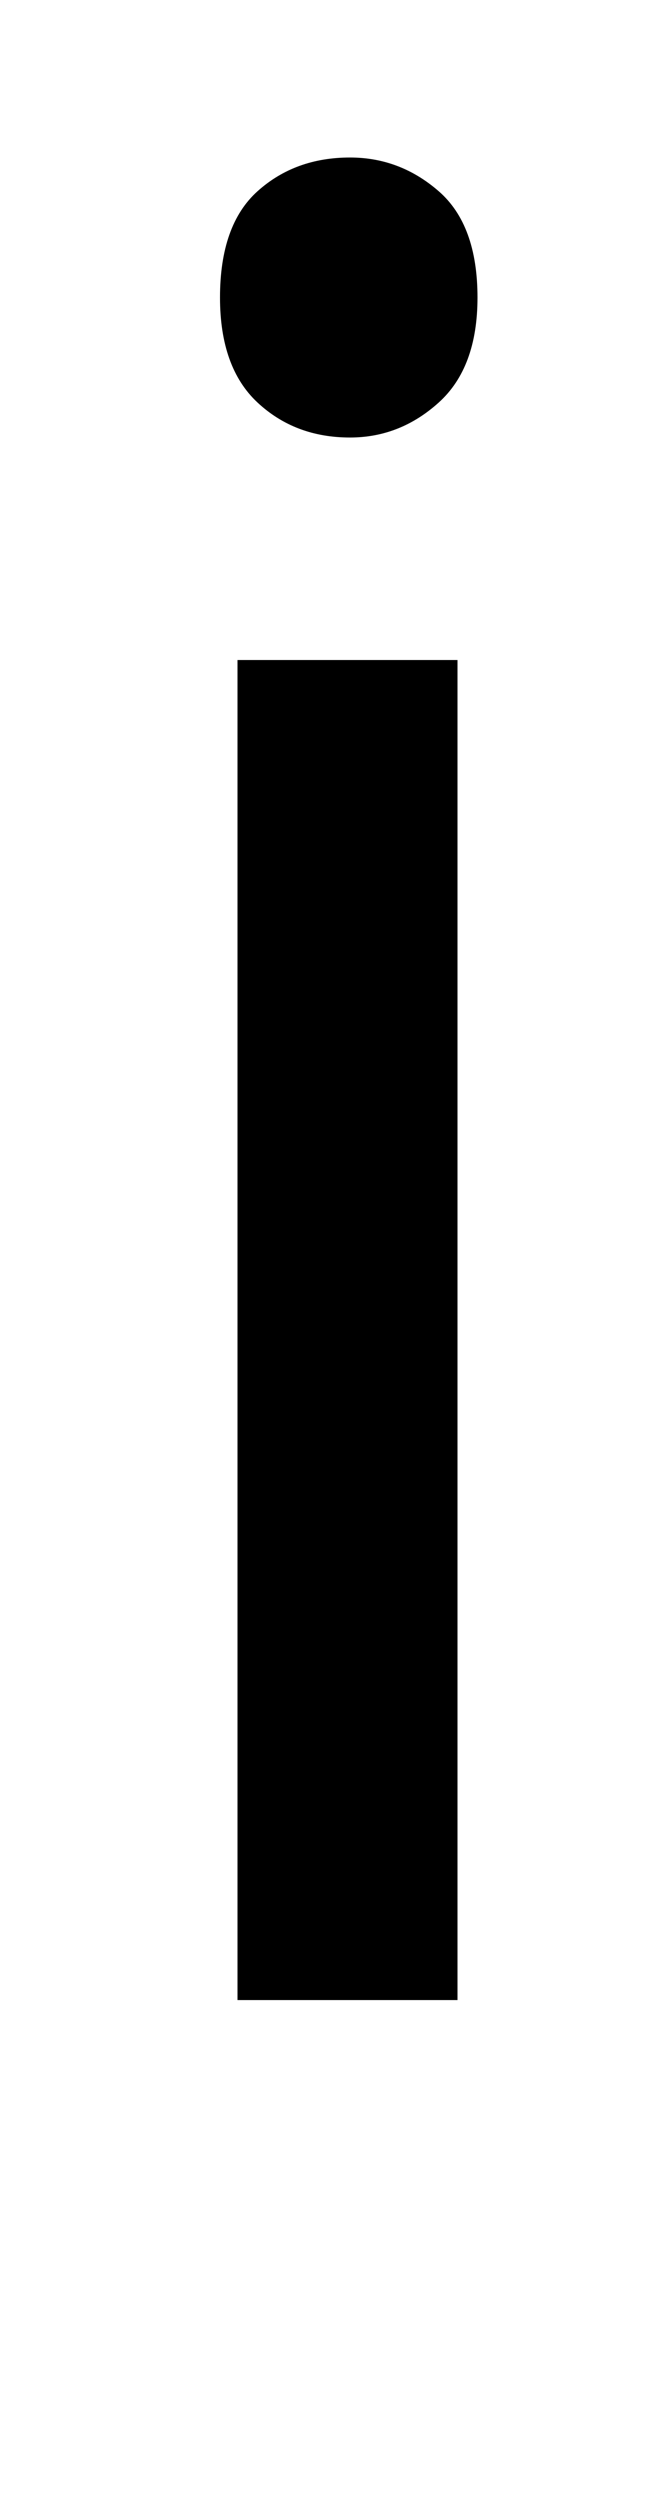 <?xml version="1.0" standalone="no"?>
<!DOCTYPE svg PUBLIC "-//W3C//DTD SVG 1.1//EN" "http://www.w3.org/Graphics/SVG/1.1/DTD/svg11.dtd" >
<svg xmlns="http://www.w3.org/2000/svg" xmlns:xlink="http://www.w3.org/1999/xlink" version="1.1" viewBox="-10 0 268 1000">
   <path fill="currentColor"
d="M130 63q20 0 35.5 13.5t15.5 42.5q0 28 -15.5 42t-35.5 14q-22 0 -37 -14t-15 -42q0 -29 15 -42.5t37 -13.5zM173 264v536h-88v-536h88z" />
</svg>
